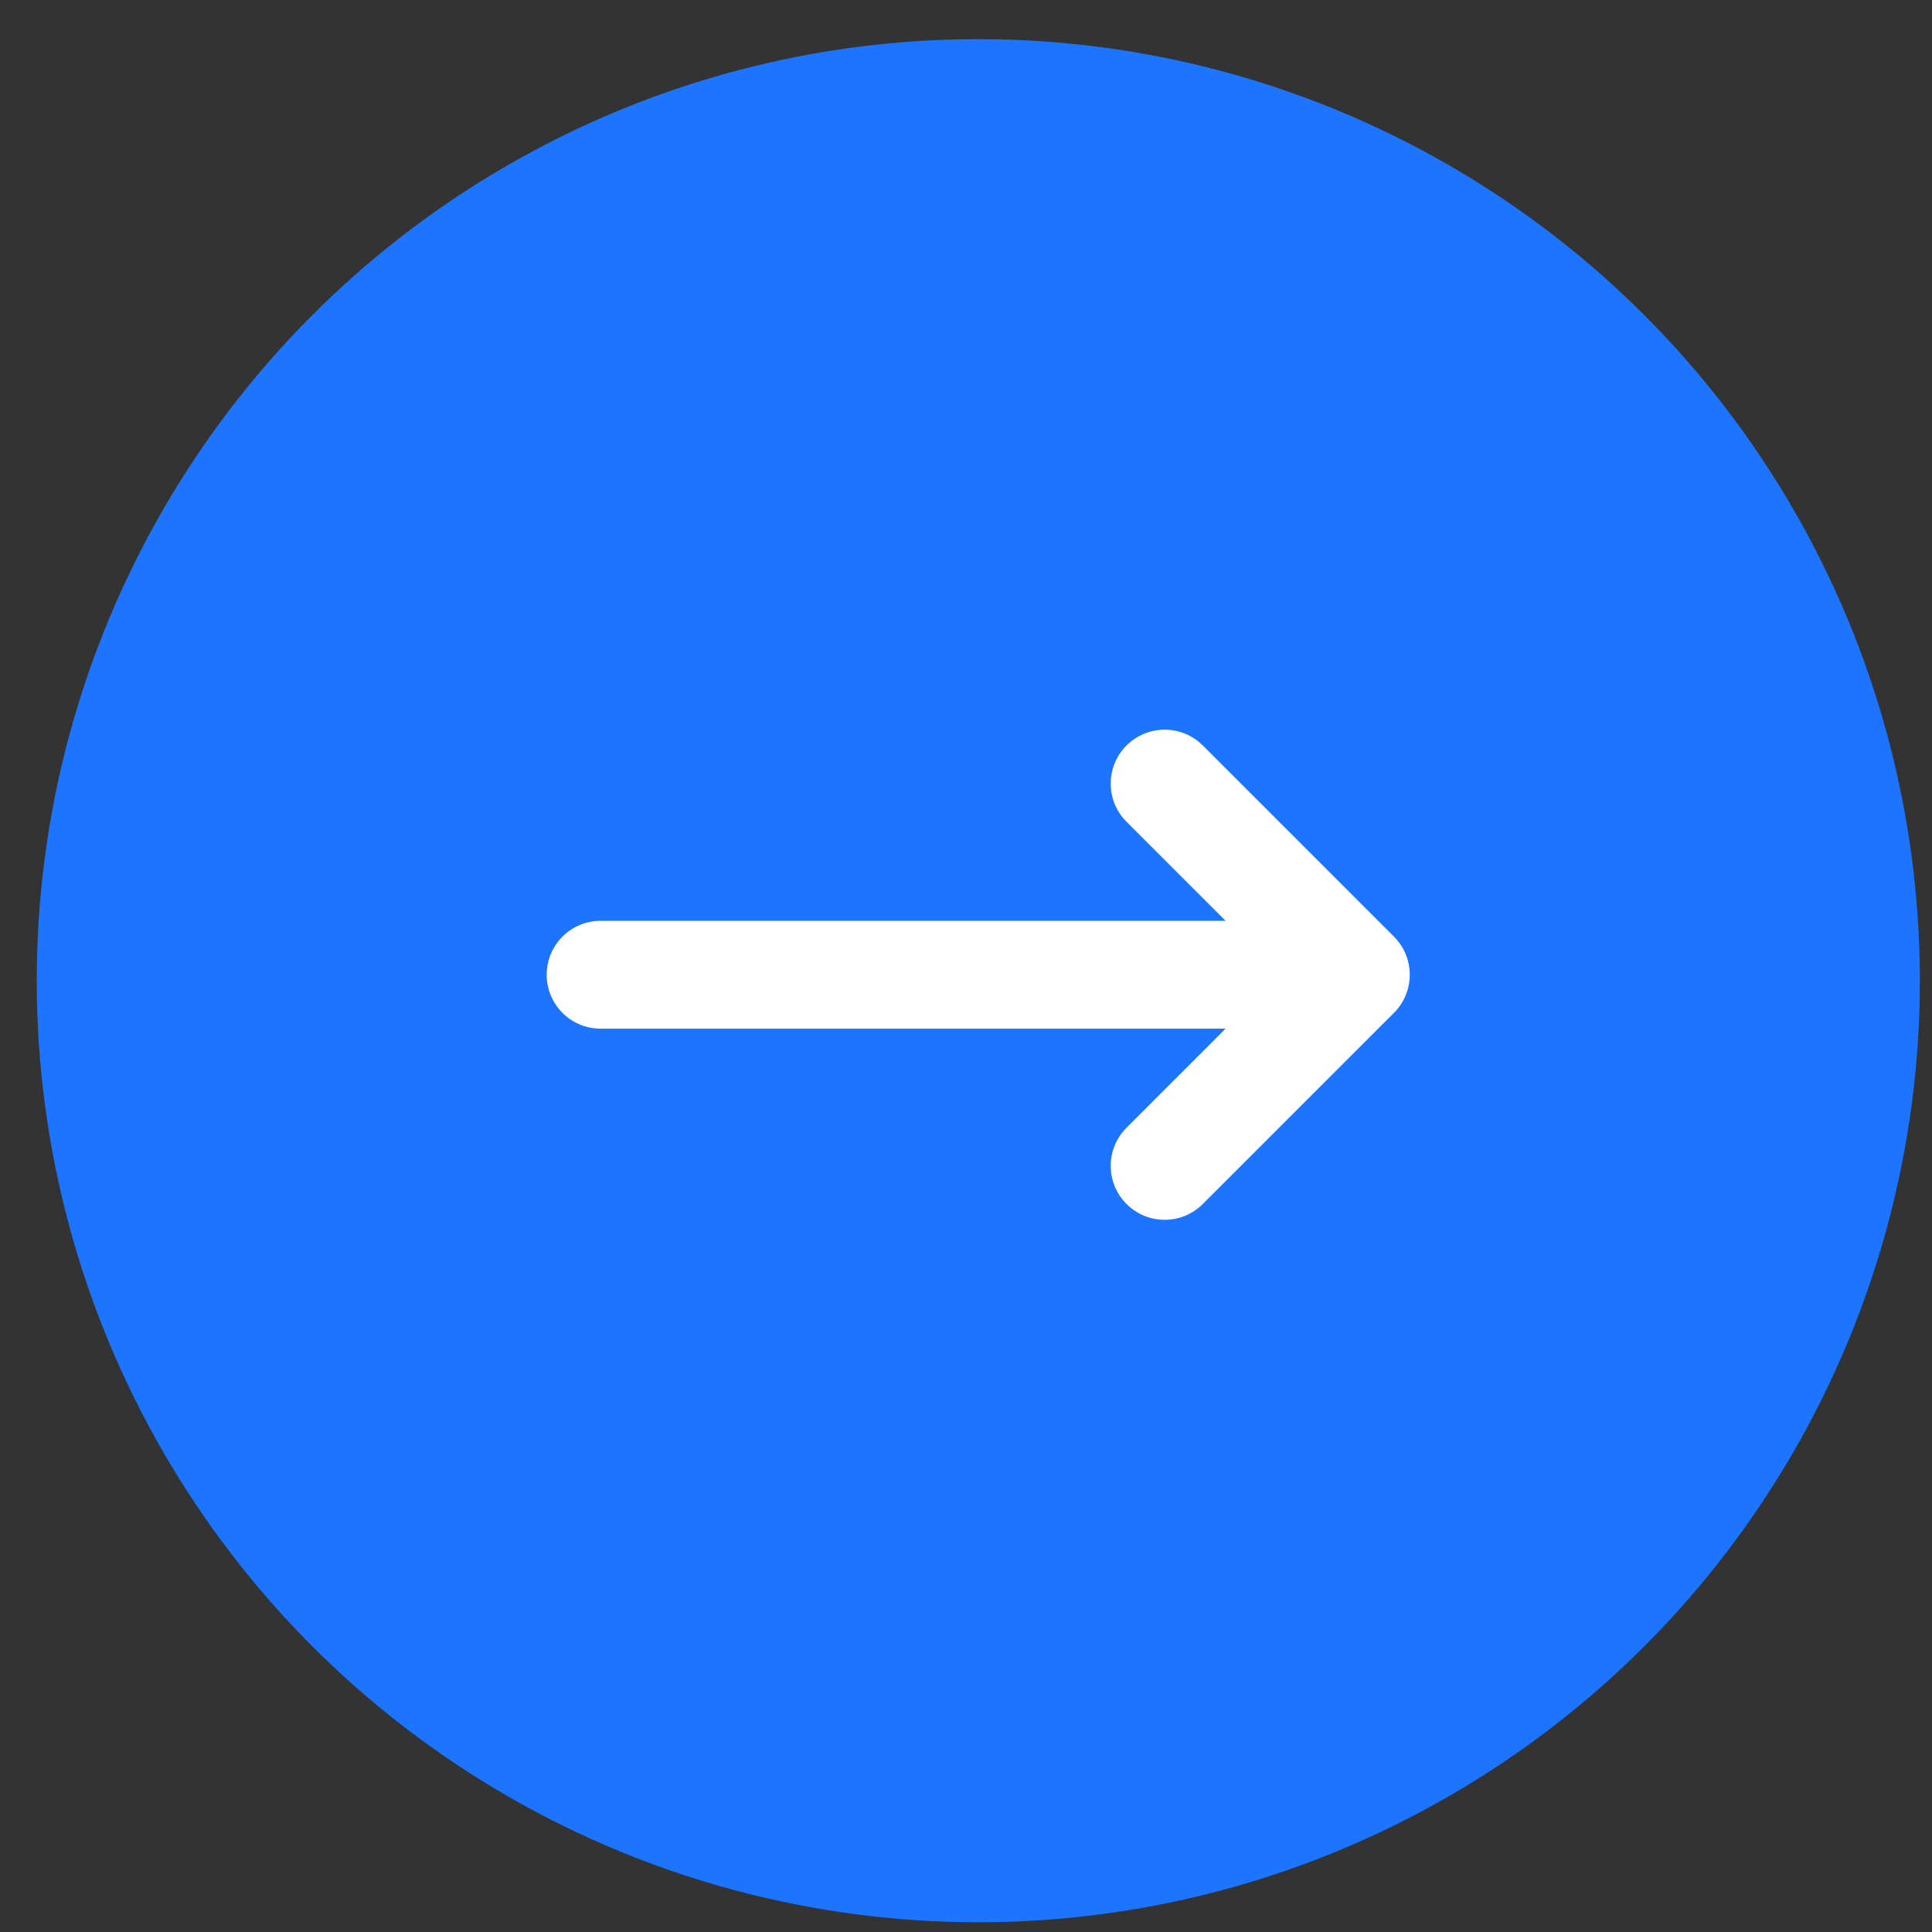 <svg width="46" height="46" viewBox="0 0 46 46" fill="none" xmlns="http://www.w3.org/2000/svg">
<rect x="0" y="0" width="46" height="46" fill="#333333" stroke="none"/>
<ellipse cx="23.293" cy="23.35" rx="22.418" ry="22.418" fill="#1C74FF"/>
<g clip-path="url(#clip0_342_9477)">
<path d="M33.189 24.116L28.638 28.666C28.388 28.917 28.059 29.043 27.73 29.043C27.401 29.043 27.073 28.917 26.822 28.666C26.32 28.165 26.32 27.352 26.822 26.85L29.18 24.492H14.3C13.591 24.492 13.016 23.917 13.016 23.208C13.016 22.499 13.591 21.924 14.3 21.924H29.18L26.822 19.566C26.32 19.064 26.32 18.251 26.822 17.749C27.324 17.248 28.137 17.248 28.638 17.749L33.189 22.3C33.691 22.801 33.691 23.614 33.189 24.116Z" fill="white"/>
</g>
<defs>
<clipPath id="clip0_342_9477">
<rect width="20.549" height="20.549" fill="white" transform="translate(13.016 12.933)"/>
</clipPath>
</defs>
</svg>
